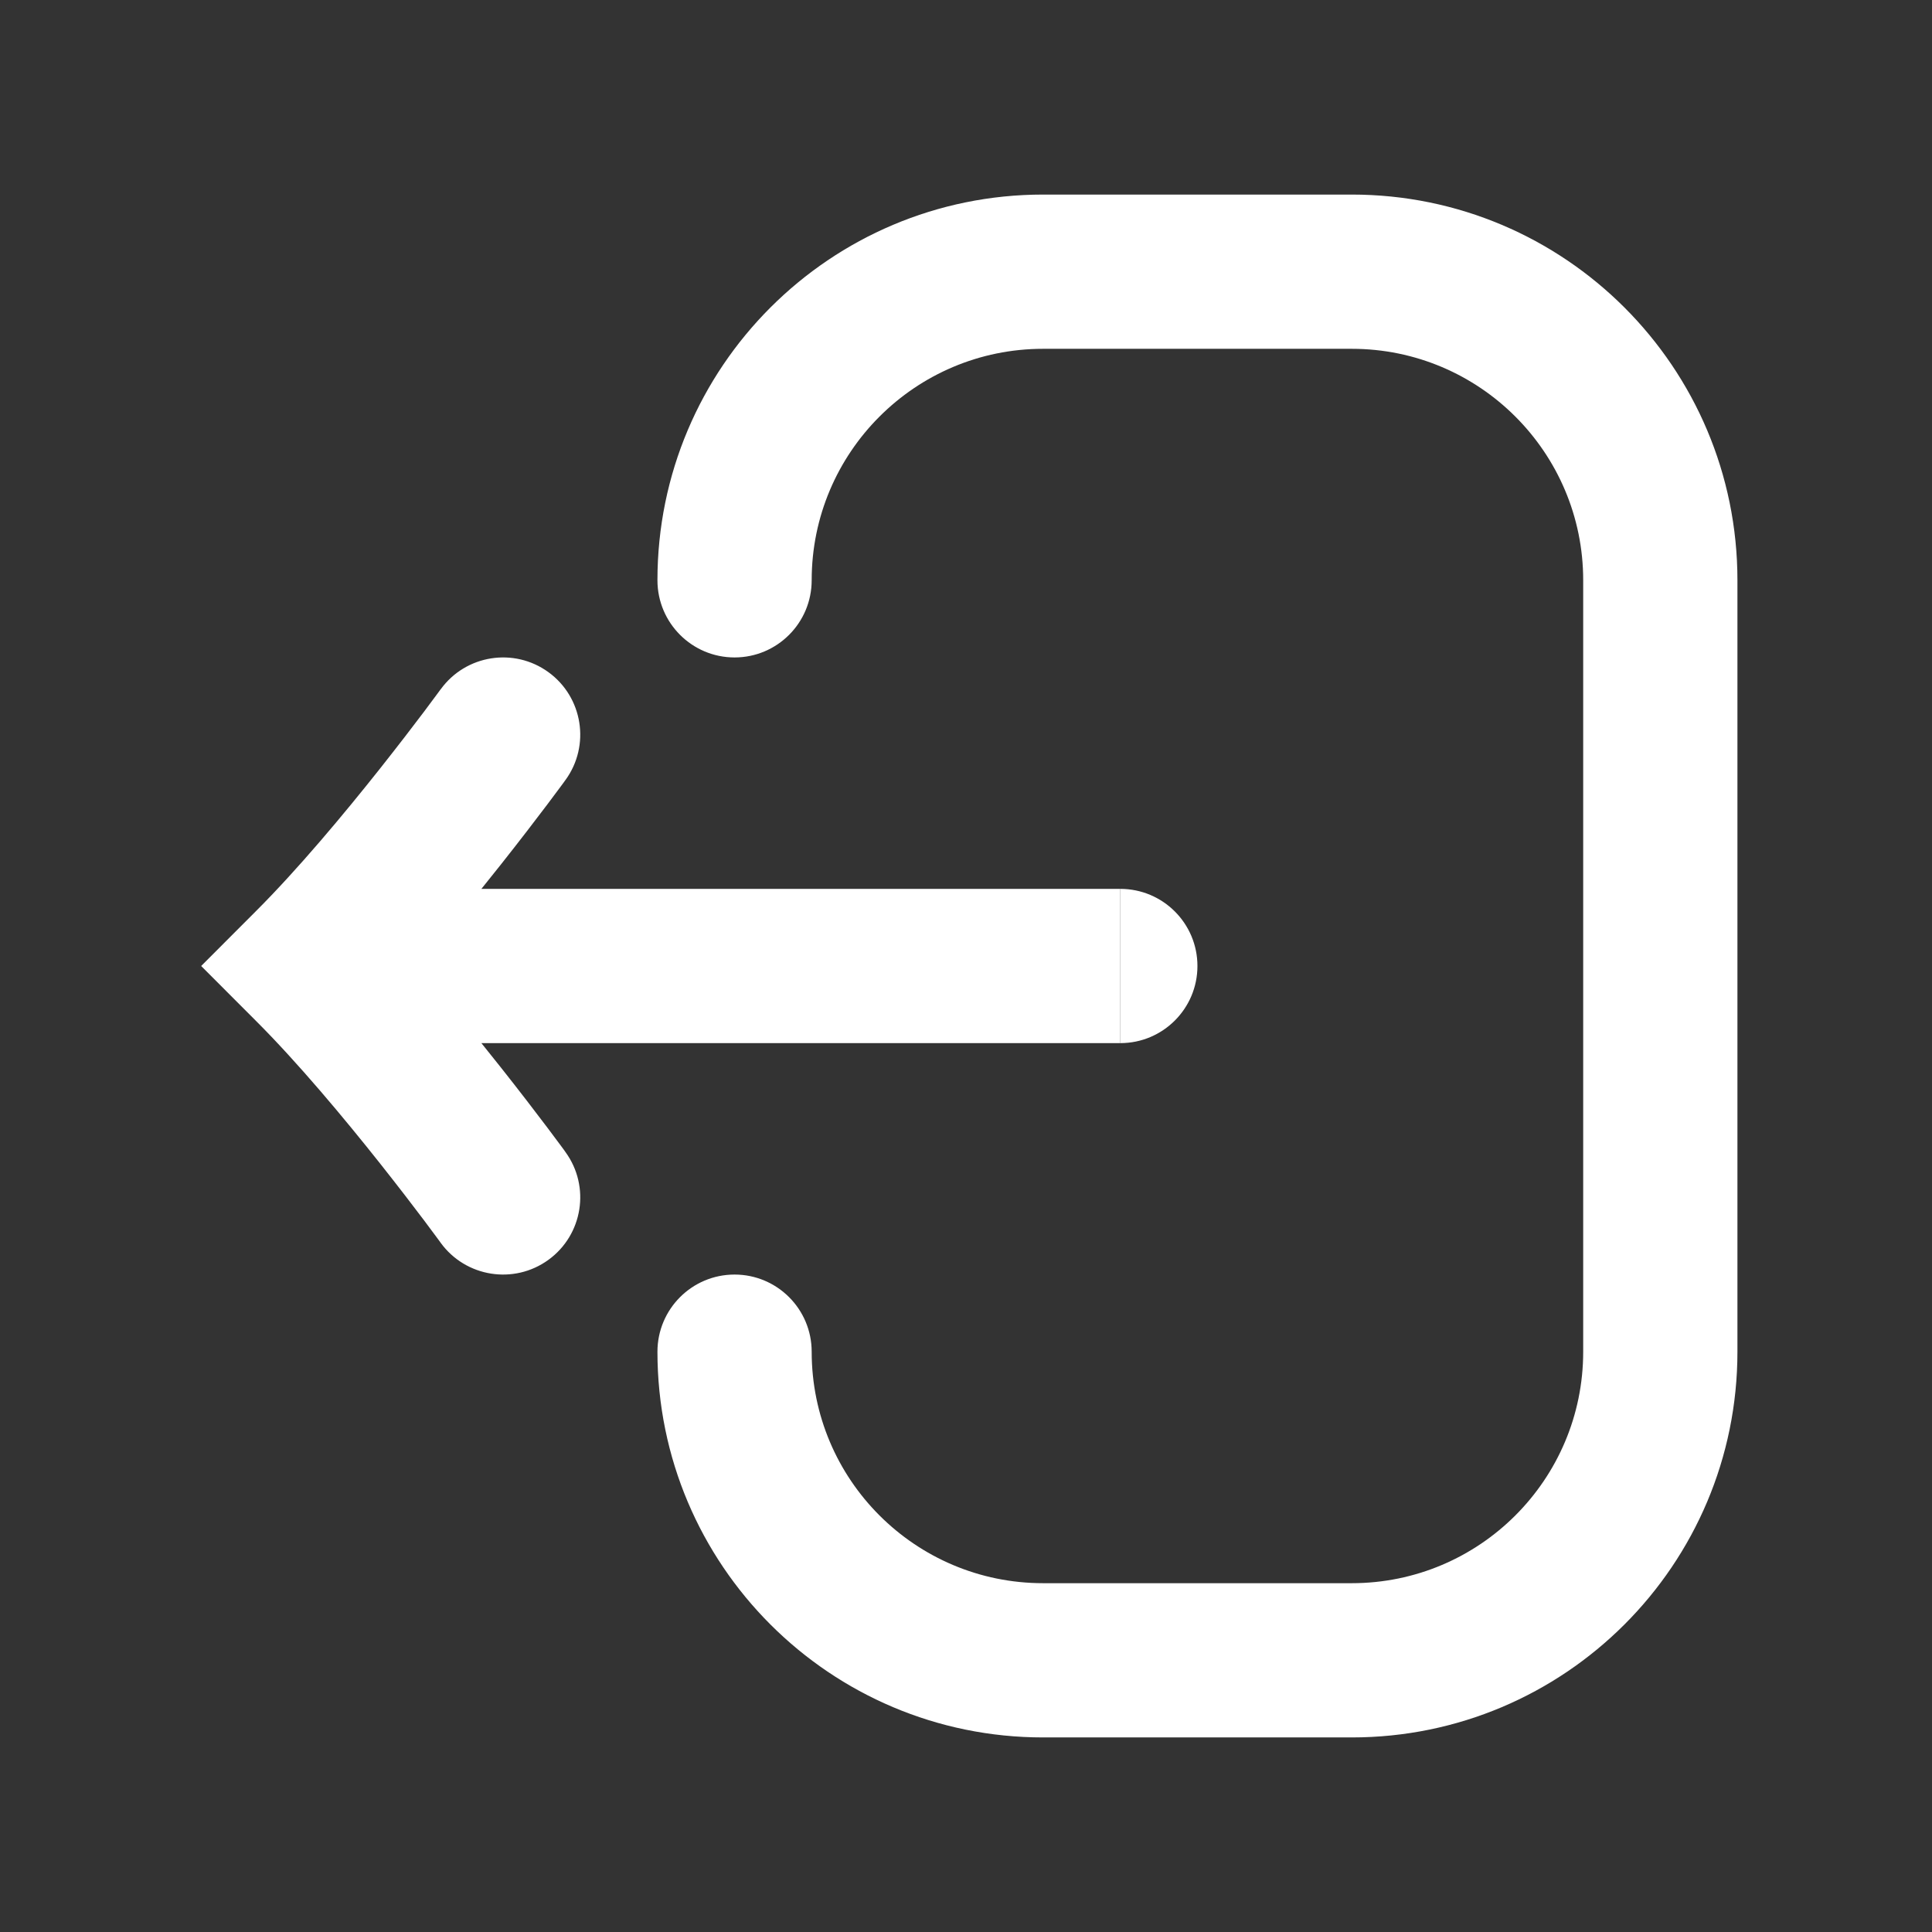 <svg width="24" height="24" viewBox="0 0 24 24" fill="none" xmlns="http://www.w3.org/2000/svg">
<rect x="0" y="0" width="24" height="24" fill="#333333" stroke="none"/>
<path d="M12.958 2.417C10.312 2.417 8.167 4.562 8.167 7.208C8.167 7.738 8.596 8.167 9.125 8.167C9.654 8.167 10.083 7.738 10.083 7.208C10.083 5.621 11.37 4.333 12.958 4.333H16.792C18.379 4.333 19.667 5.621 19.667 7.208V16.792C19.667 18.38 18.379 19.667 16.792 19.667H12.958C11.37 19.667 10.083 18.38 10.083 16.792C10.083 16.262 9.654 15.833 9.125 15.833C8.596 15.833 8.167 16.262 8.167 16.792C8.167 19.438 10.312 21.583 12.958 21.583H16.792C19.438 21.583 21.583 19.438 21.583 16.792V7.208C21.583 4.562 19.438 2.417 16.792 2.417H12.958Z" fill="white"/>
<path d="M13.917 11.042C14.446 11.042 14.875 11.471 14.875 12C14.875 12.529 14.446 12.958 13.917 12.958V11.042Z" fill="white"/>
<path d="M5.98 11.042C6.065 10.937 6.147 10.834 6.224 10.737C6.459 10.44 6.658 10.18 6.799 9.993C6.869 9.899 6.925 9.824 6.964 9.772L7.009 9.711L7.02 9.695L7.025 9.689C7.025 9.689 7.025 9.688 6.25 9.125L7.025 9.689C7.336 9.261 7.241 8.661 6.813 8.35C6.385 8.039 5.786 8.134 5.475 8.562L5.472 8.565L5.462 8.579L5.422 8.633C5.387 8.681 5.334 8.752 5.268 8.84C5.135 9.017 4.945 9.264 4.722 9.546C4.27 10.116 3.699 10.8 3.176 11.322L2.499 12L3.176 12.678C3.699 13.2 4.27 13.884 4.722 14.454C4.945 14.736 5.135 14.983 5.268 15.16C5.334 15.248 5.387 15.319 5.422 15.367L5.462 15.421L5.472 15.435L5.474 15.438C5.785 15.866 6.385 15.961 6.813 15.65C7.241 15.339 7.336 14.74 7.025 14.312L6.25 14.875C7.025 14.312 7.025 14.312 7.025 14.312L7.02 14.305L7.009 14.289L6.964 14.228C6.925 14.176 6.869 14.101 6.799 14.007C6.658 13.82 6.459 13.56 6.224 13.263C6.147 13.166 6.065 13.064 5.98 12.958H13.917V11.042H5.98Z" fill="white"/>
</svg>

